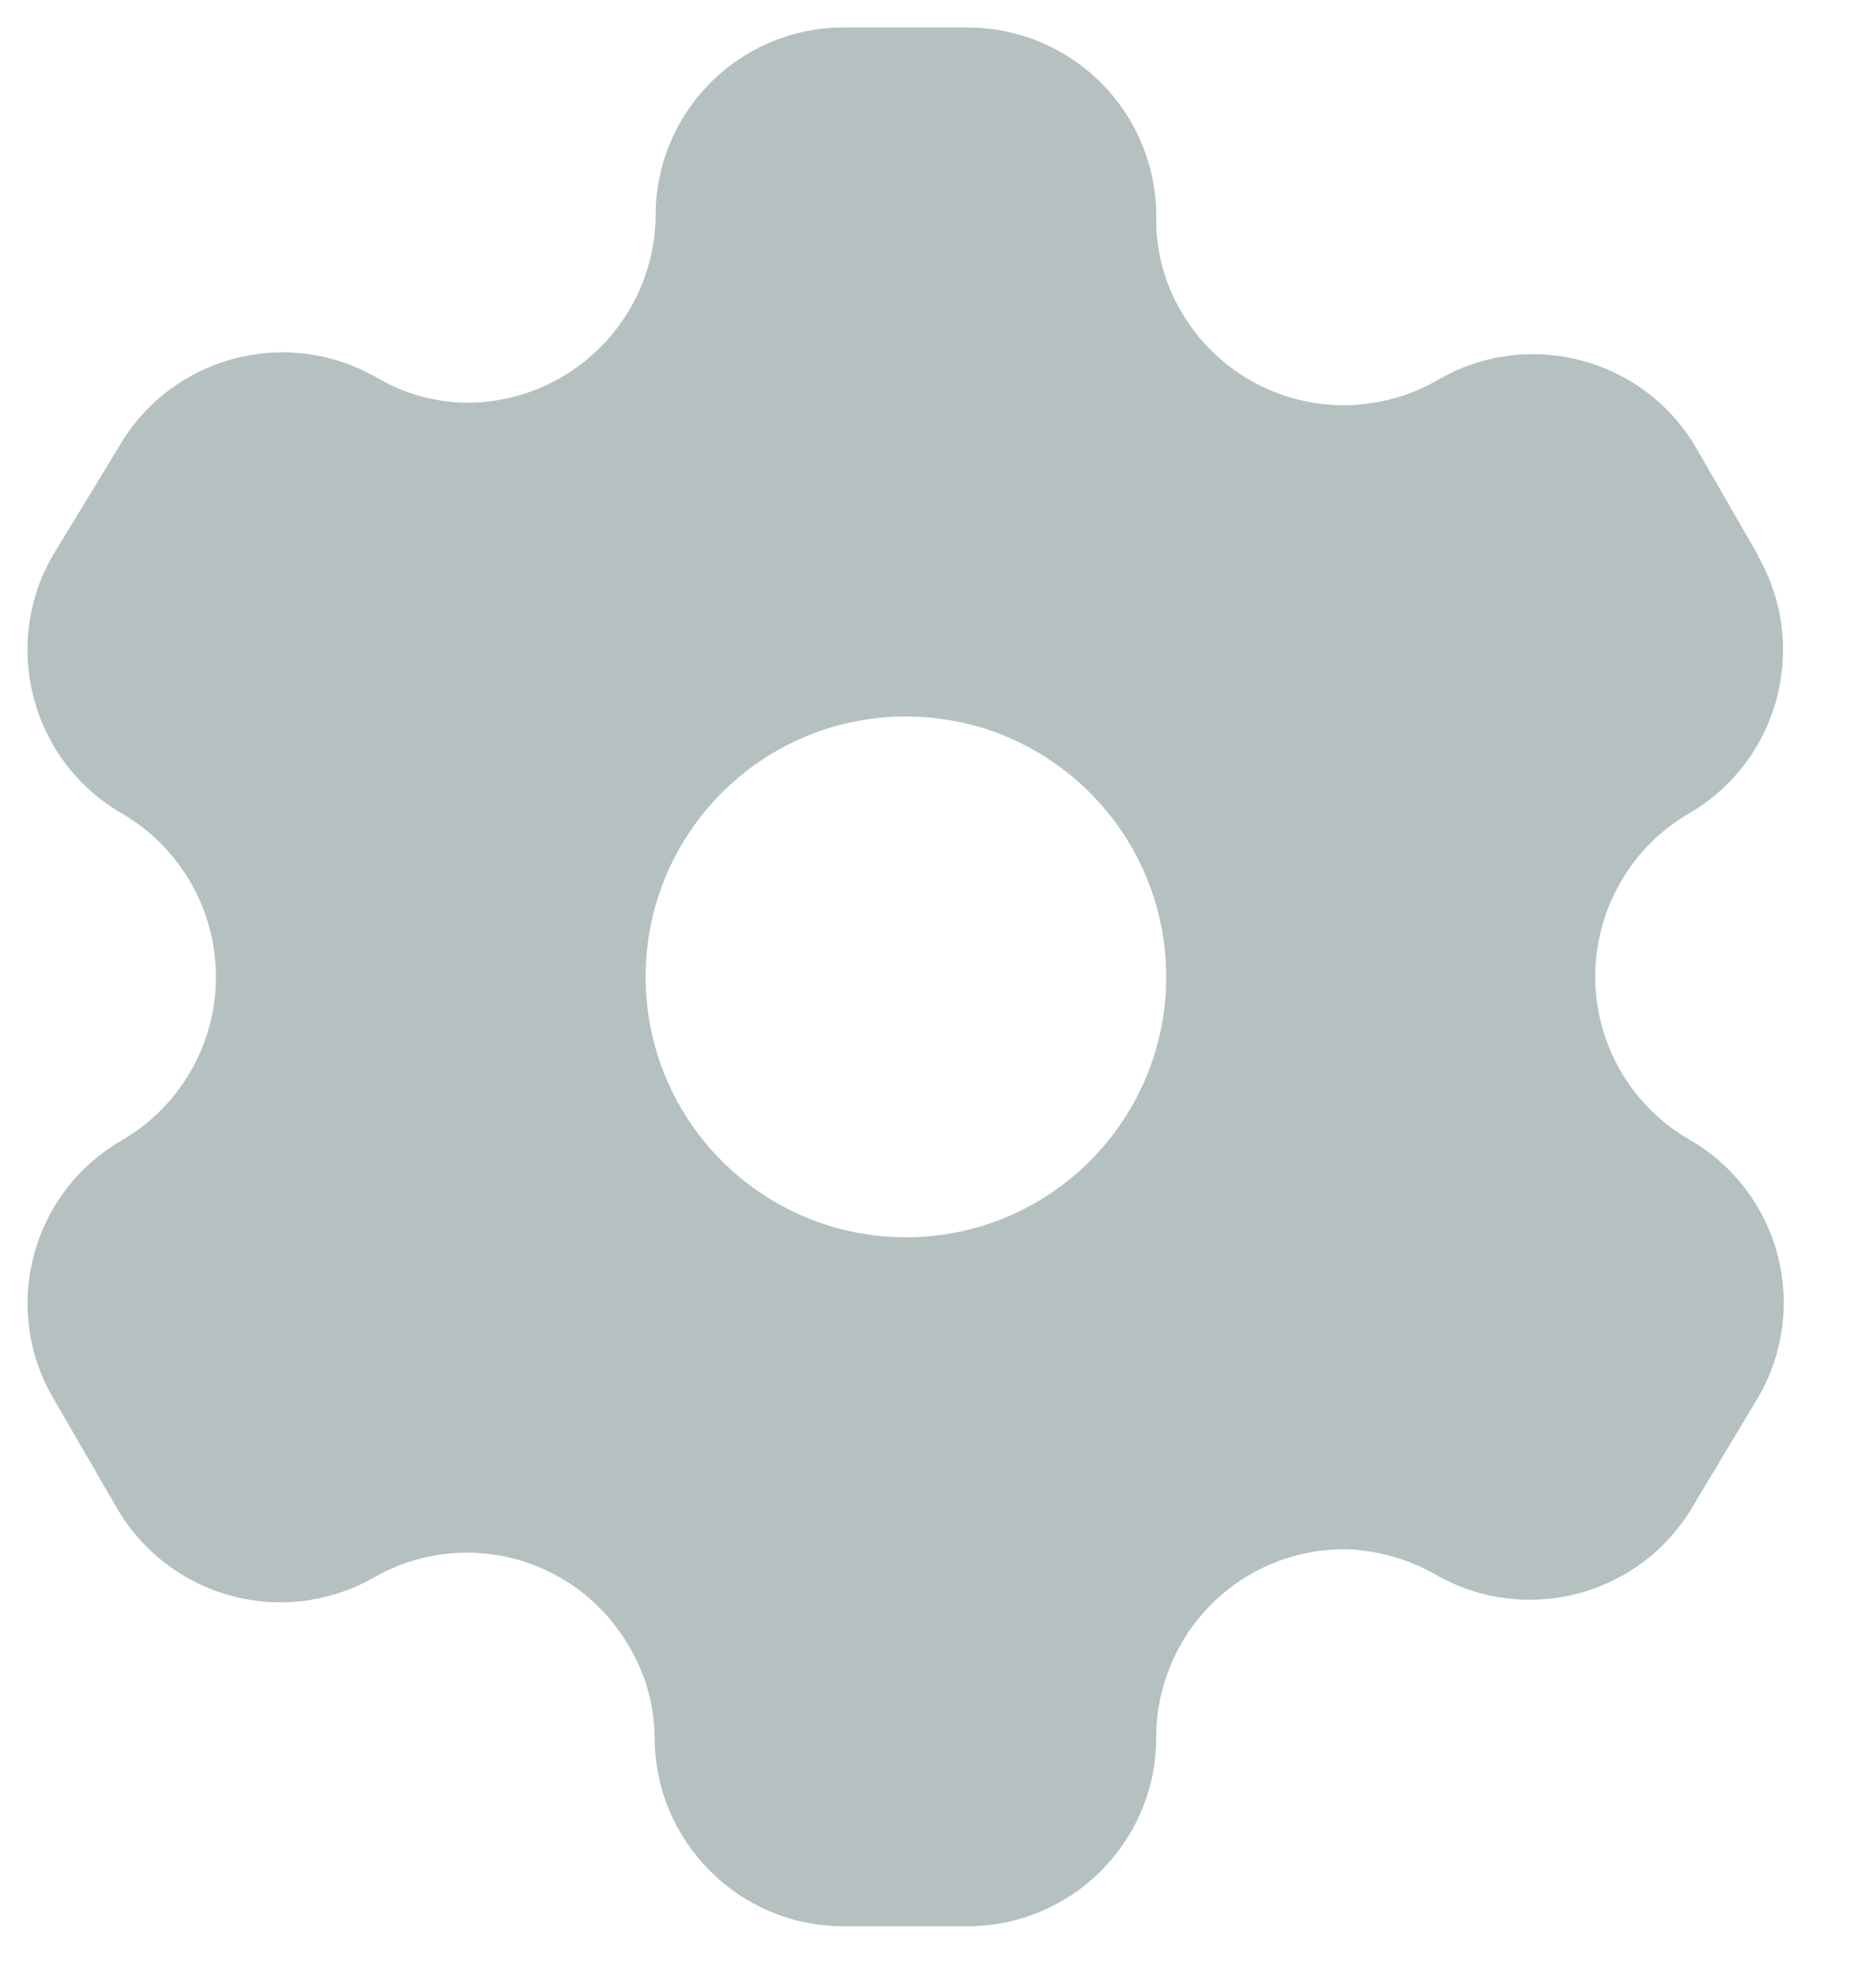 <svg width="19" height="20" viewBox="0 0 19 20" fill="none" xmlns="http://www.w3.org/2000/svg">
<path fill-rule="evenodd" clip-rule="evenodd" d="M17.184 4.543L17.807 5.624V5.633C18.326 6.543 18.016 7.703 17.111 8.232C16.821 8.398 16.581 8.638 16.415 8.928C16.16 9.366 16.09 9.887 16.221 10.377C16.351 10.867 16.672 11.284 17.111 11.537C17.55 11.789 17.871 12.207 18.001 12.696C18.132 13.186 18.062 13.707 17.807 14.145L17.148 15.244C16.618 16.154 15.452 16.465 14.539 15.939C14.26 15.78 13.945 15.692 13.624 15.683C13.115 15.681 12.627 15.881 12.268 16.241C11.909 16.6 11.708 17.088 11.71 17.596C11.706 18.649 10.851 19.5 9.797 19.5H8.543C7.487 19.5 6.63 18.643 6.63 17.587C6.627 17.265 6.539 16.949 6.374 16.672C6.123 16.233 5.707 15.913 5.219 15.782C4.731 15.652 4.211 15.721 3.775 15.976C3.331 16.225 2.806 16.287 2.316 16.147C1.827 16.008 1.413 15.68 1.166 15.235L0.534 14.145C0.009 13.235 0.321 12.072 1.23 11.546C1.822 11.204 2.187 10.572 2.187 9.889C2.187 9.206 1.822 8.574 1.23 8.232C0.319 7.703 0.008 6.536 0.534 5.624L1.203 4.525C1.729 3.611 2.896 3.296 3.811 3.82C4.088 3.985 4.404 4.073 4.727 4.077C5.772 4.077 6.625 3.237 6.64 2.191C6.637 1.685 6.837 1.198 7.194 0.839C7.551 0.48 8.037 0.278 8.543 0.278H9.797C10.315 0.278 10.81 0.487 11.17 0.858C11.53 1.228 11.725 1.729 11.71 2.246C11.714 2.568 11.802 2.884 11.967 3.161C12.223 3.597 12.641 3.914 13.131 4.041C13.62 4.168 14.14 4.095 14.575 3.839C15.491 3.314 16.658 3.63 17.184 4.543ZM9.175 12.525C10.631 12.525 11.811 11.345 11.811 9.889C11.811 8.433 10.631 7.253 9.175 7.253C7.719 7.253 6.539 8.433 6.539 9.889C6.539 11.345 7.719 12.525 9.175 12.525Z" fill="#B4C1C0"/>
</svg>
